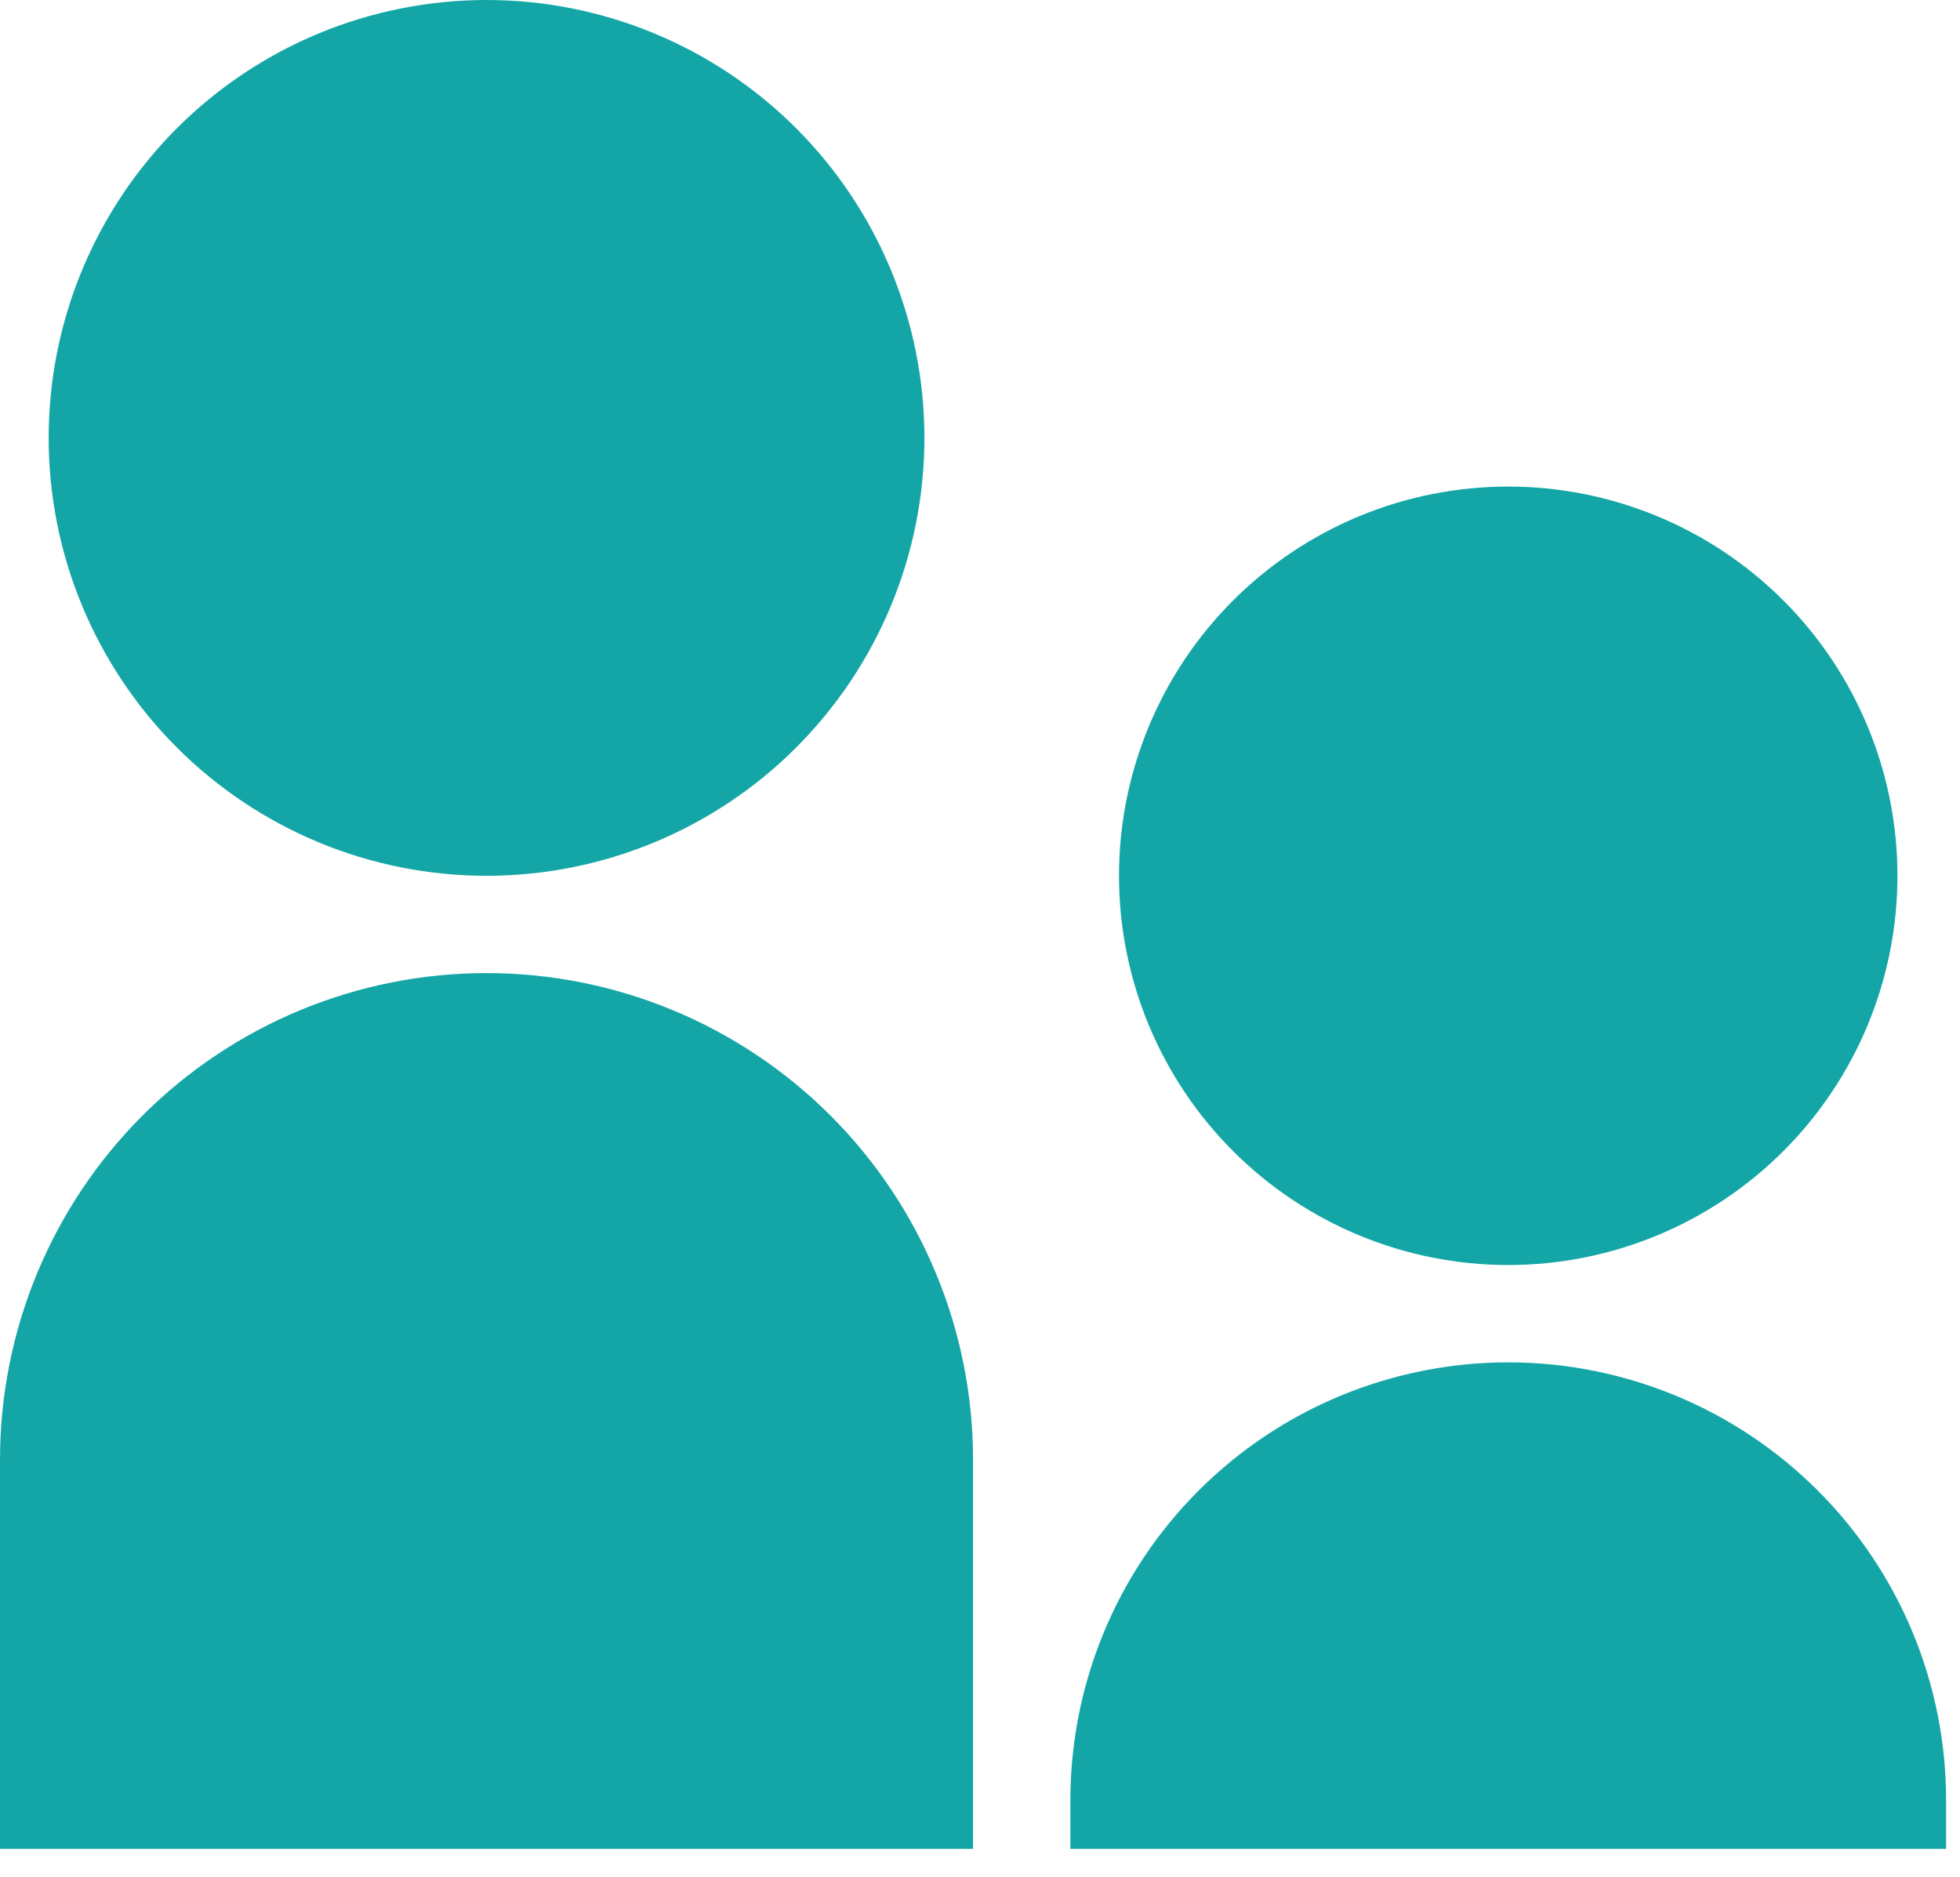 <svg width="47" height="45" viewBox="0 0 47 45" fill="none" xmlns="http://www.w3.org/2000/svg">
<path d="M11.667 21C10.288 21 8.922 20.728 7.648 20.201C6.375 19.673 5.217 18.9 4.242 17.925C3.267 16.95 2.494 15.792 1.966 14.518C1.438 13.244 1.167 11.879 1.167 10.5C1.167 9.121 1.438 7.756 1.966 6.482C2.494 5.208 3.267 4.05 4.242 3.075C5.217 2.1 6.375 1.327 7.648 0.799C8.922 0.272 10.288 -2.05469e-08 11.667 0C14.451 4.14964e-08 17.122 1.106 19.091 3.075C21.06 5.045 22.167 7.715 22.167 10.5C22.167 13.285 21.06 15.956 19.091 17.925C17.122 19.894 14.451 21 11.667 21ZM36.167 30.333C33.691 30.333 31.317 29.35 29.567 27.6C27.817 25.849 26.833 23.475 26.833 21C26.833 18.525 27.817 16.151 29.567 14.4C31.317 12.65 33.691 11.667 36.167 11.667C38.642 11.667 41.016 12.65 42.766 14.4C44.517 16.151 45.5 18.525 45.5 21C45.5 23.475 44.517 25.849 42.766 27.6C41.016 29.35 38.642 30.333 36.167 30.333ZM36.167 32.667C38.951 32.667 41.622 33.773 43.591 35.742C45.56 37.711 46.667 40.382 46.667 43.167V44.333H25.667V43.167C25.667 40.382 26.773 37.711 28.742 35.742C30.711 33.773 33.382 32.667 36.167 32.667ZM11.667 23.333C13.199 23.333 14.716 23.635 16.131 24.221C17.547 24.808 18.833 25.667 19.916 26.75C21 27.834 21.859 29.12 22.445 30.535C23.032 31.951 23.333 33.468 23.333 35V44.333H0V35C0 31.906 1.229 28.938 3.417 26.75C5.605 24.562 8.572 23.333 11.667 23.333Z" fill="#14A6A6"/>
</svg>
